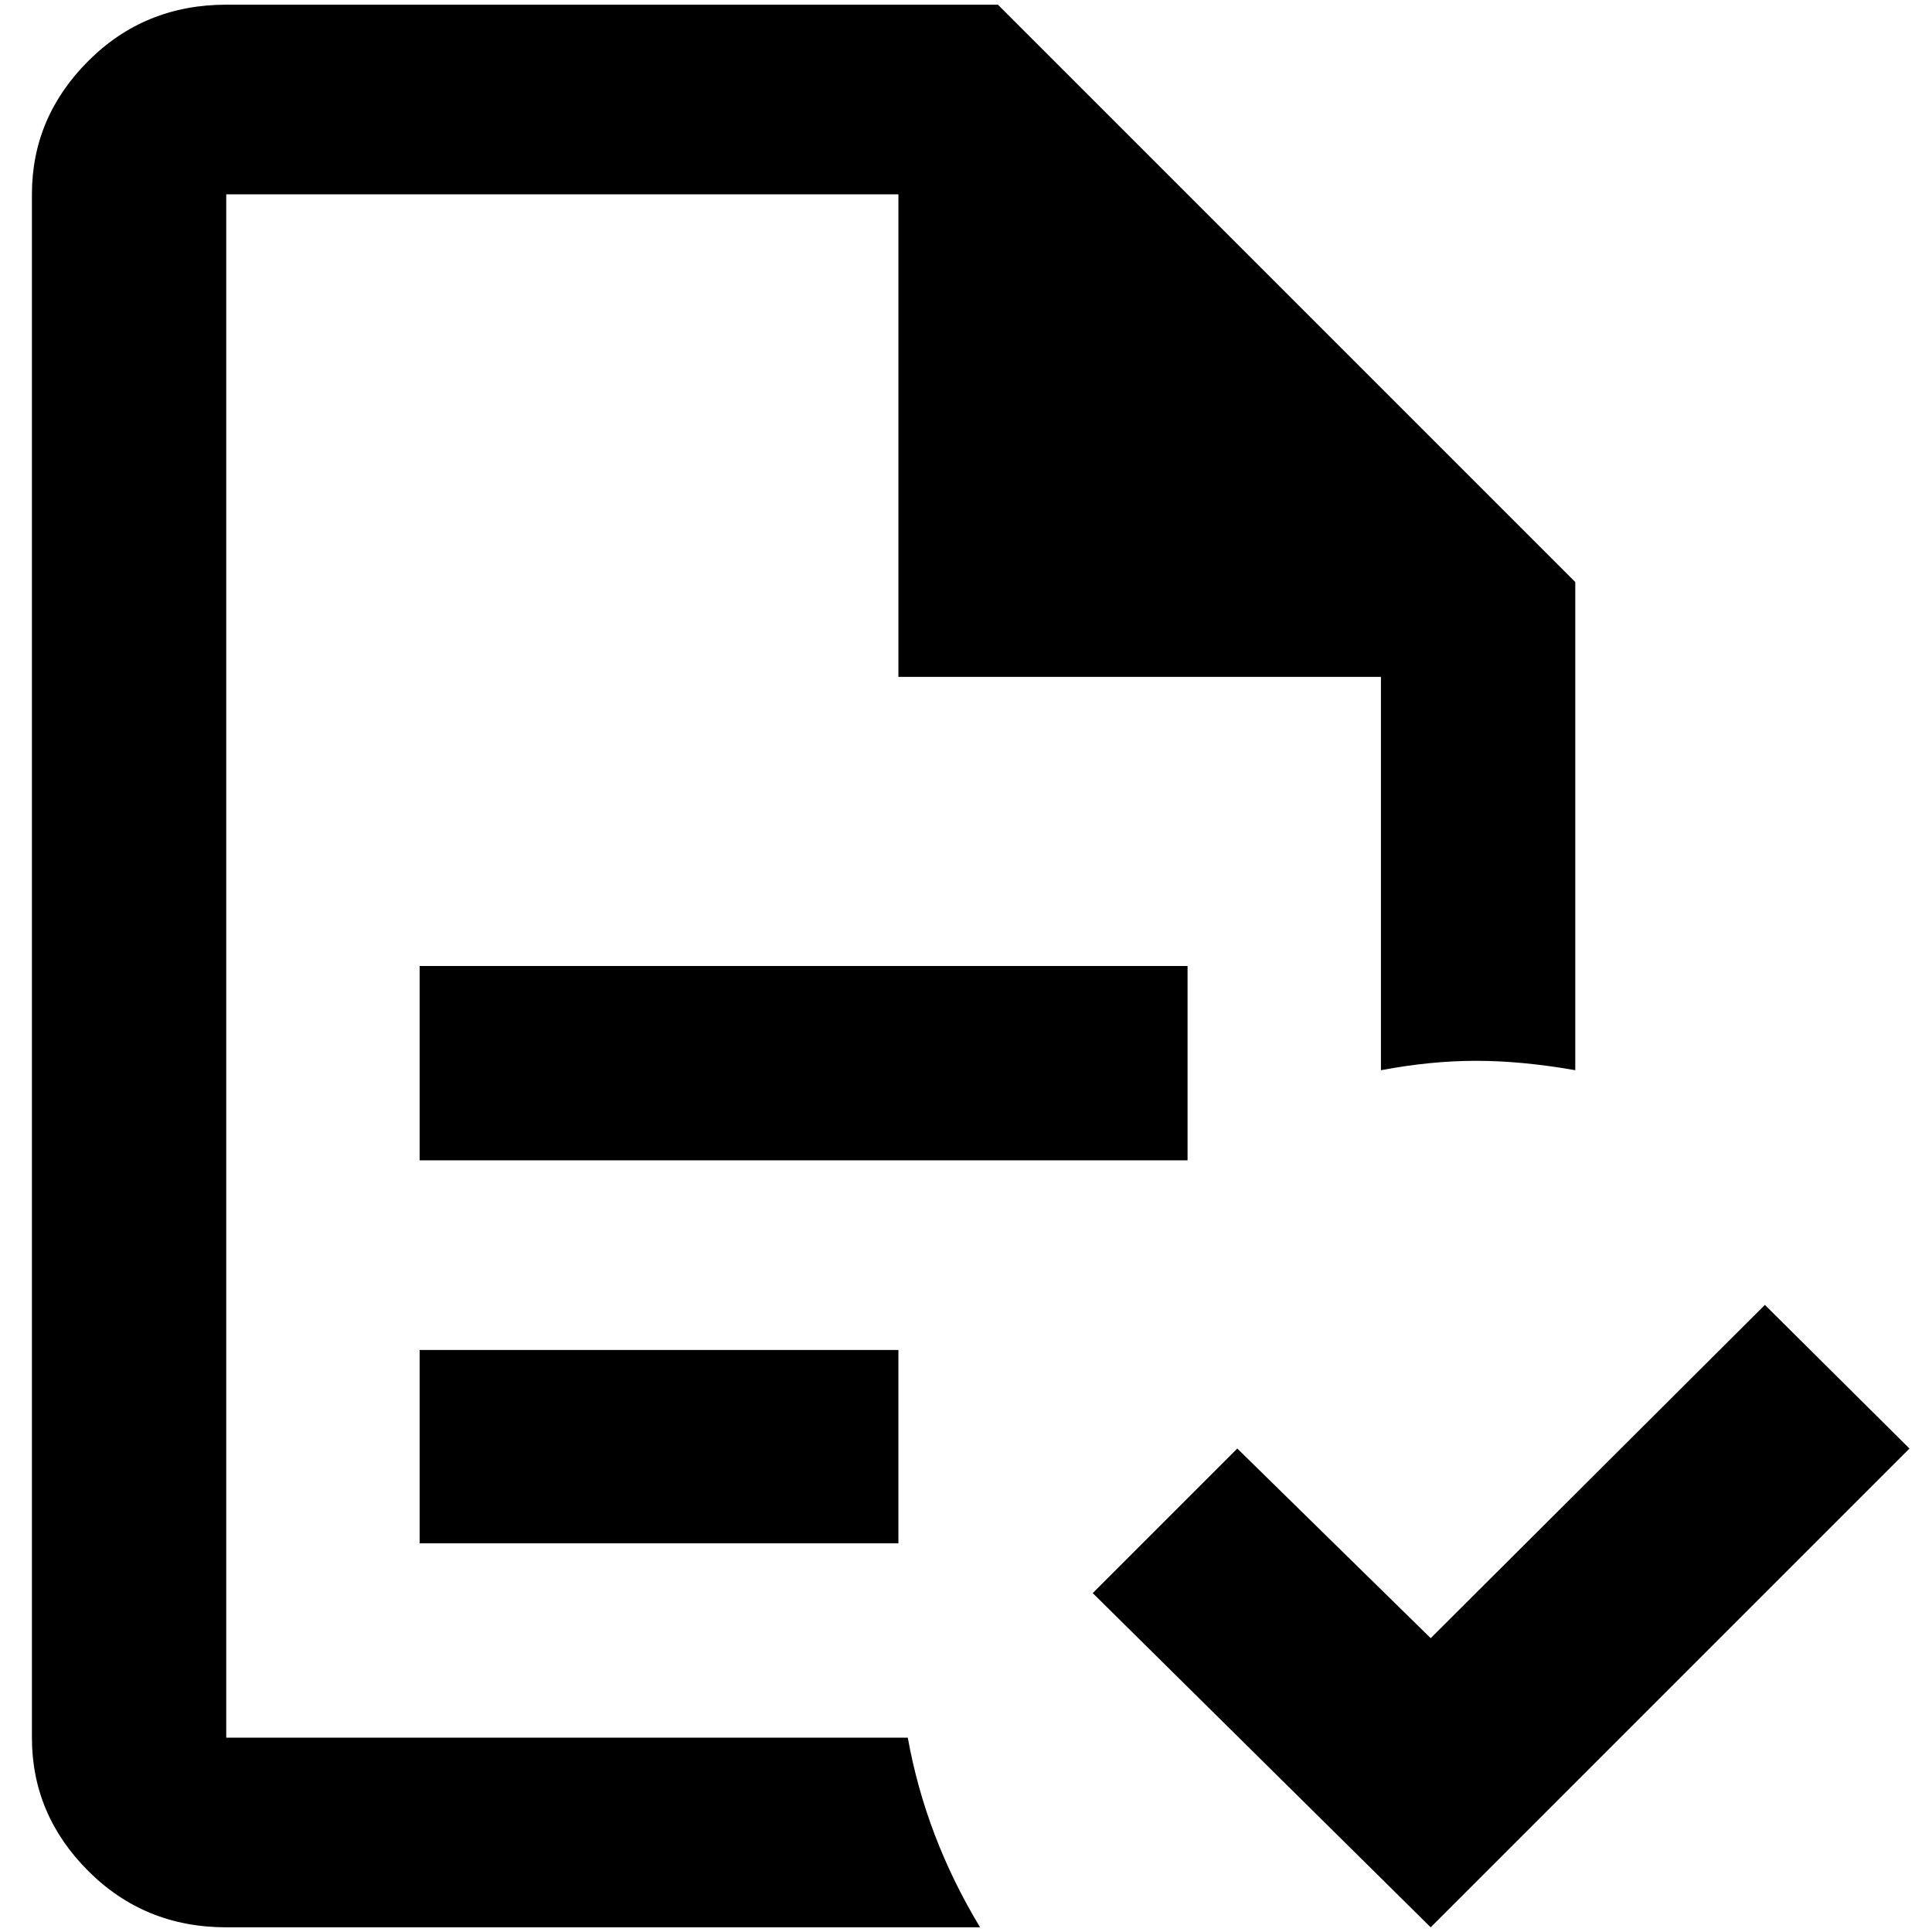 <?xml version="1.0" standalone="no"?>
<!DOCTYPE svg PUBLIC "-//W3C//DTD SVG 1.1//EN" "http://www.w3.org/Graphics/SVG/1.1/DTD/svg11.dtd" >
<svg xmlns="http://www.w3.org/2000/svg" xmlns:xlink="http://www.w3.org/1999/xlink" version="1.1" width="2048" height="2048" viewBox="-10 0 2058 2048">
   <path fill="currentColor"
d="M2024 1538l-510 510l-360 -356l154 -154l206 202l356 -355zM231 0q-87 0 -147 60t-60 142v1644q0 82 60 142t147 60h803q-58 -96 -77 -202h-726v-1644h716v514h514v419q53 -10 101.5 -10t105.5 10v-520l-615 -615h-822zM437 1024v207h818v-207h-818zM437 1433v206h510
v-206h-510z" />
</svg>
